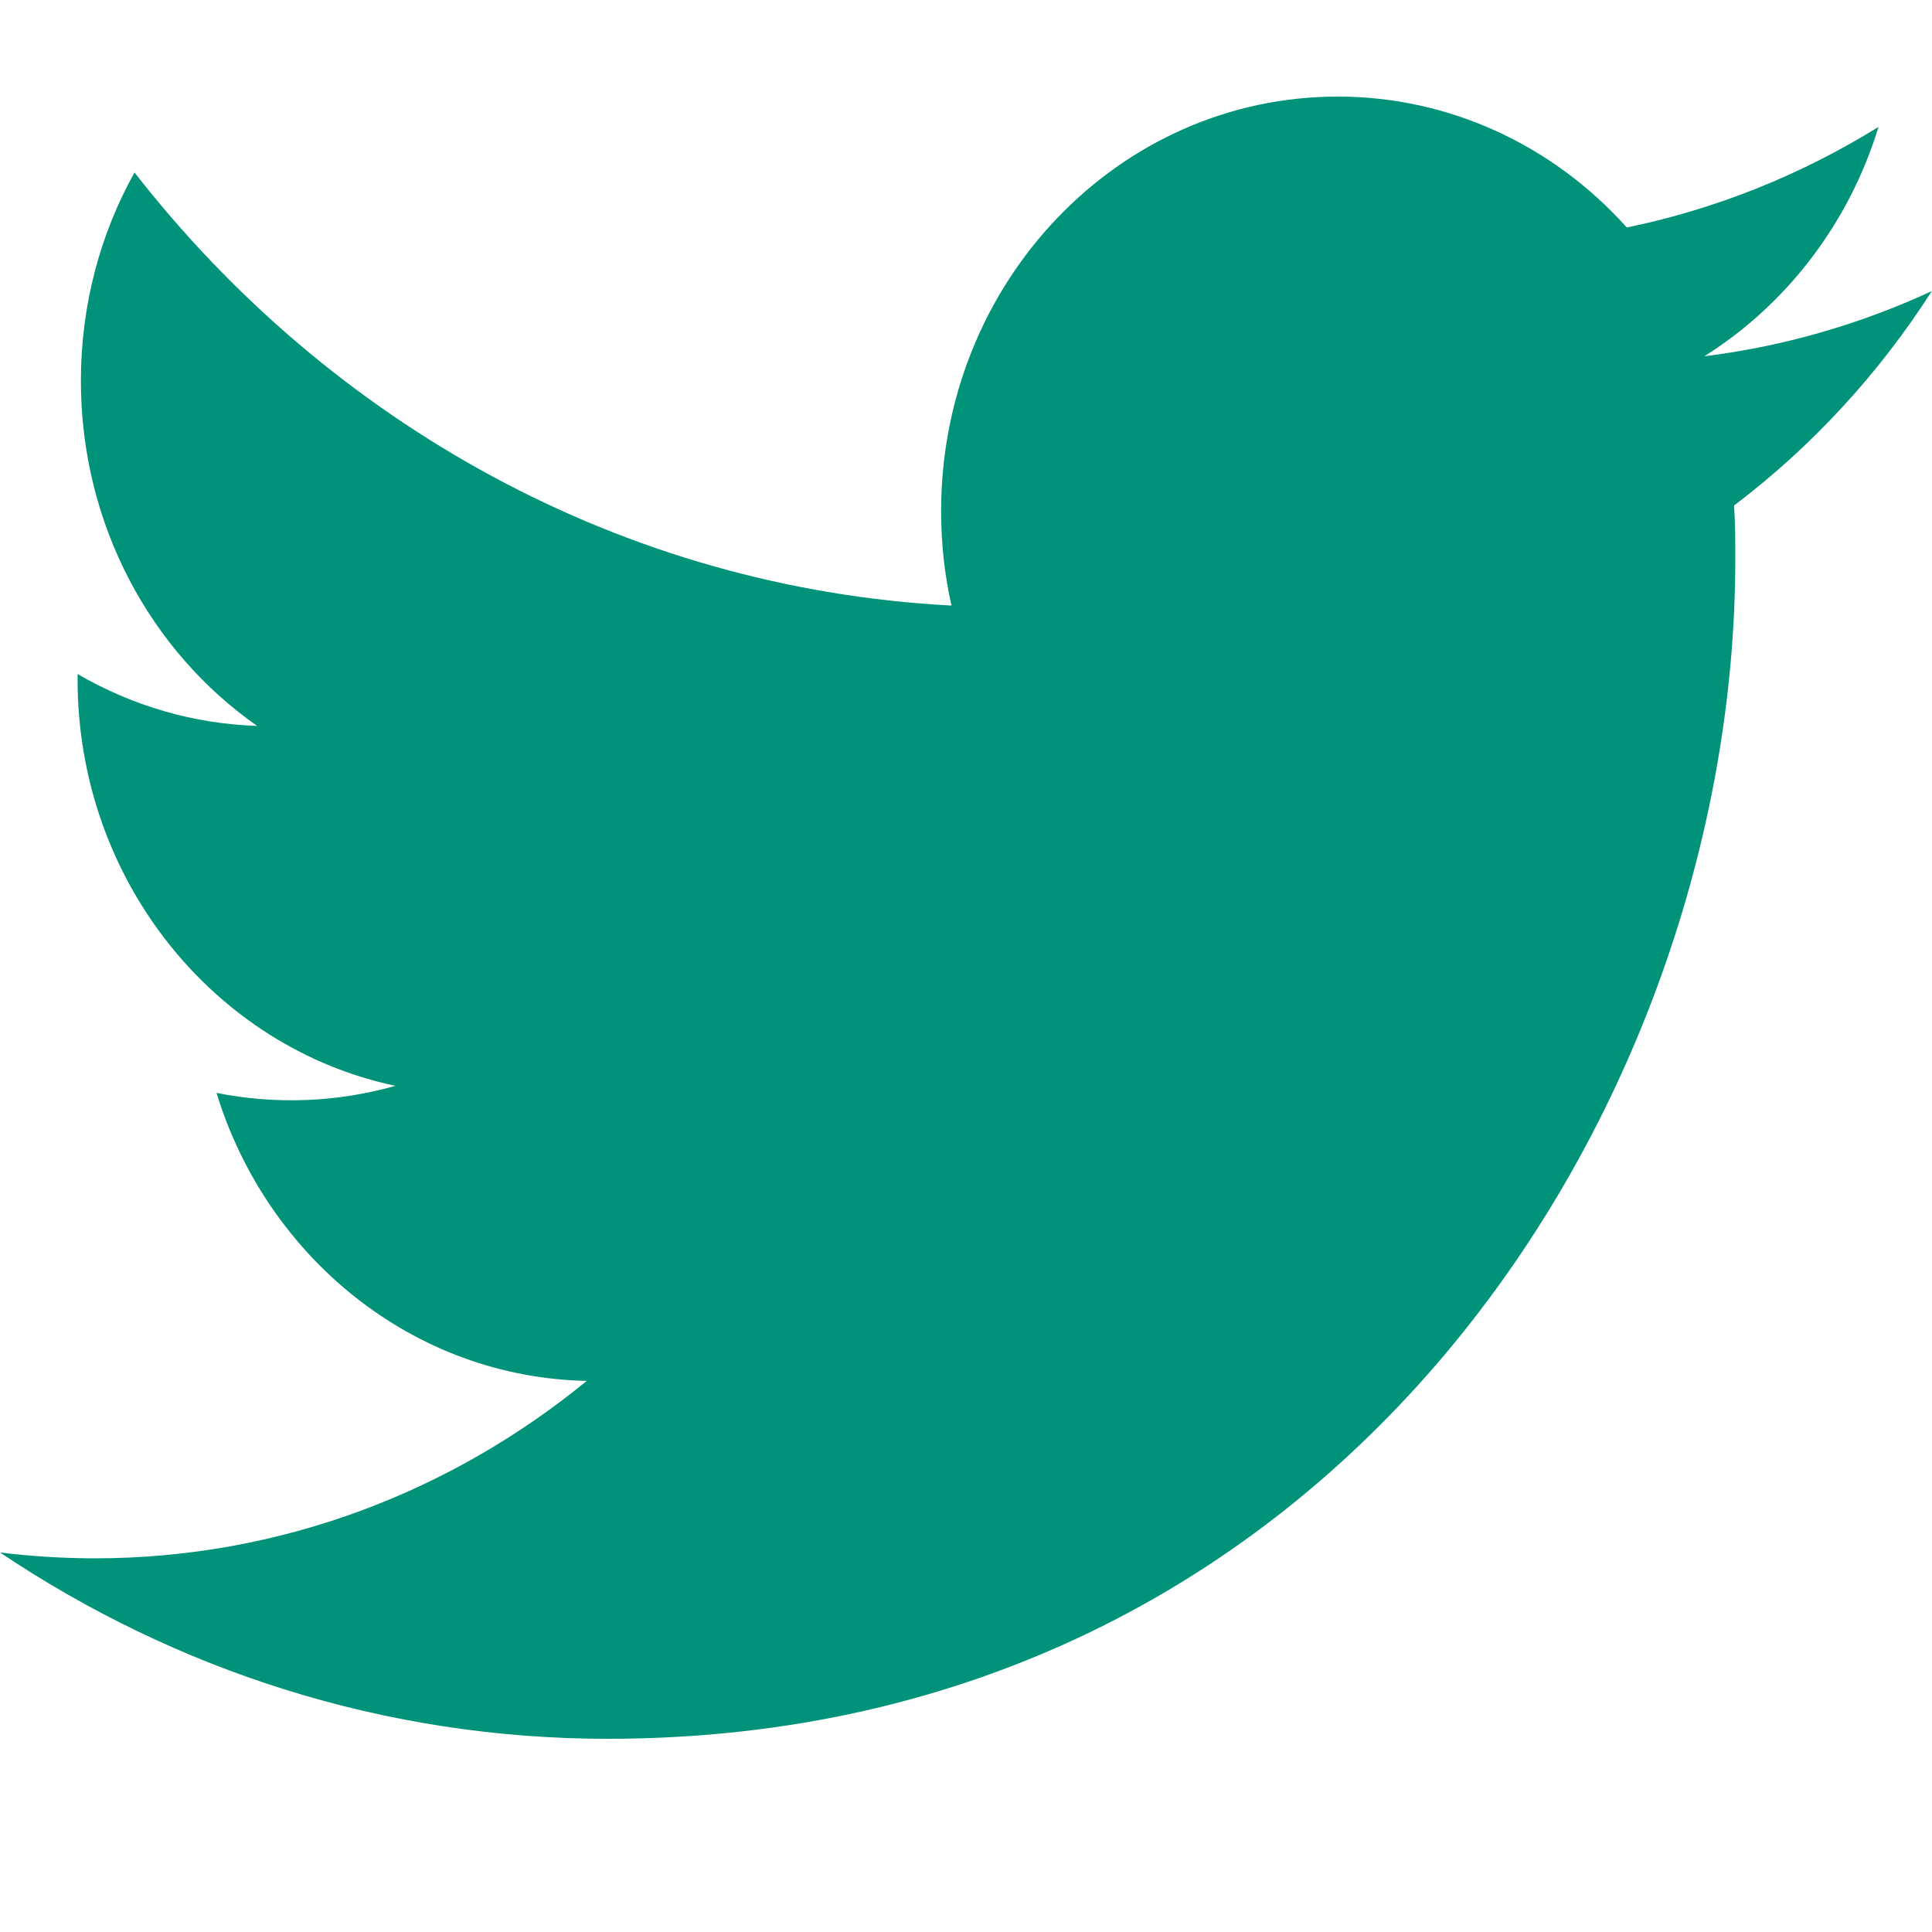 <svg width="32" height="32" viewBox="0 0 32 32" fill="none" xmlns="http://www.w3.org/2000/svg">
<path d="M32 4.82C30.802 5.375 29.531 5.739 28.229 5.901C29.583 5.05 30.624 3.706 31.114 2.102C29.825 2.901 28.415 3.465 26.945 3.768C25.704 2.382 23.969 1.597 22.154 1.6C18.53 1.6 15.588 4.674 15.588 8.465C15.588 9.004 15.646 9.529 15.76 10.03C10.303 9.744 5.466 7.011 2.228 2.857C1.662 3.87 1.34 5.05 1.34 6.309C1.34 8.69 2.498 10.792 4.259 12.023C3.217 11.99 2.197 11.695 1.285 11.164V11.252C1.285 14.577 3.549 17.352 6.55 17.985C5.584 18.258 4.57 18.298 3.586 18.102C4.422 20.83 6.847 22.815 9.719 22.872C7.472 24.711 4.642 25.811 1.565 25.811C1.042 25.81 0.52 25.778 0 25.714C2.905 27.662 6.357 28.8 10.064 28.8C22.14 28.8 28.742 18.336 28.742 9.262C28.742 8.965 28.742 8.668 28.721 8.373C30.006 7.401 31.115 6.198 31.998 4.82H32Z" fill="#009379"/>
</svg>
